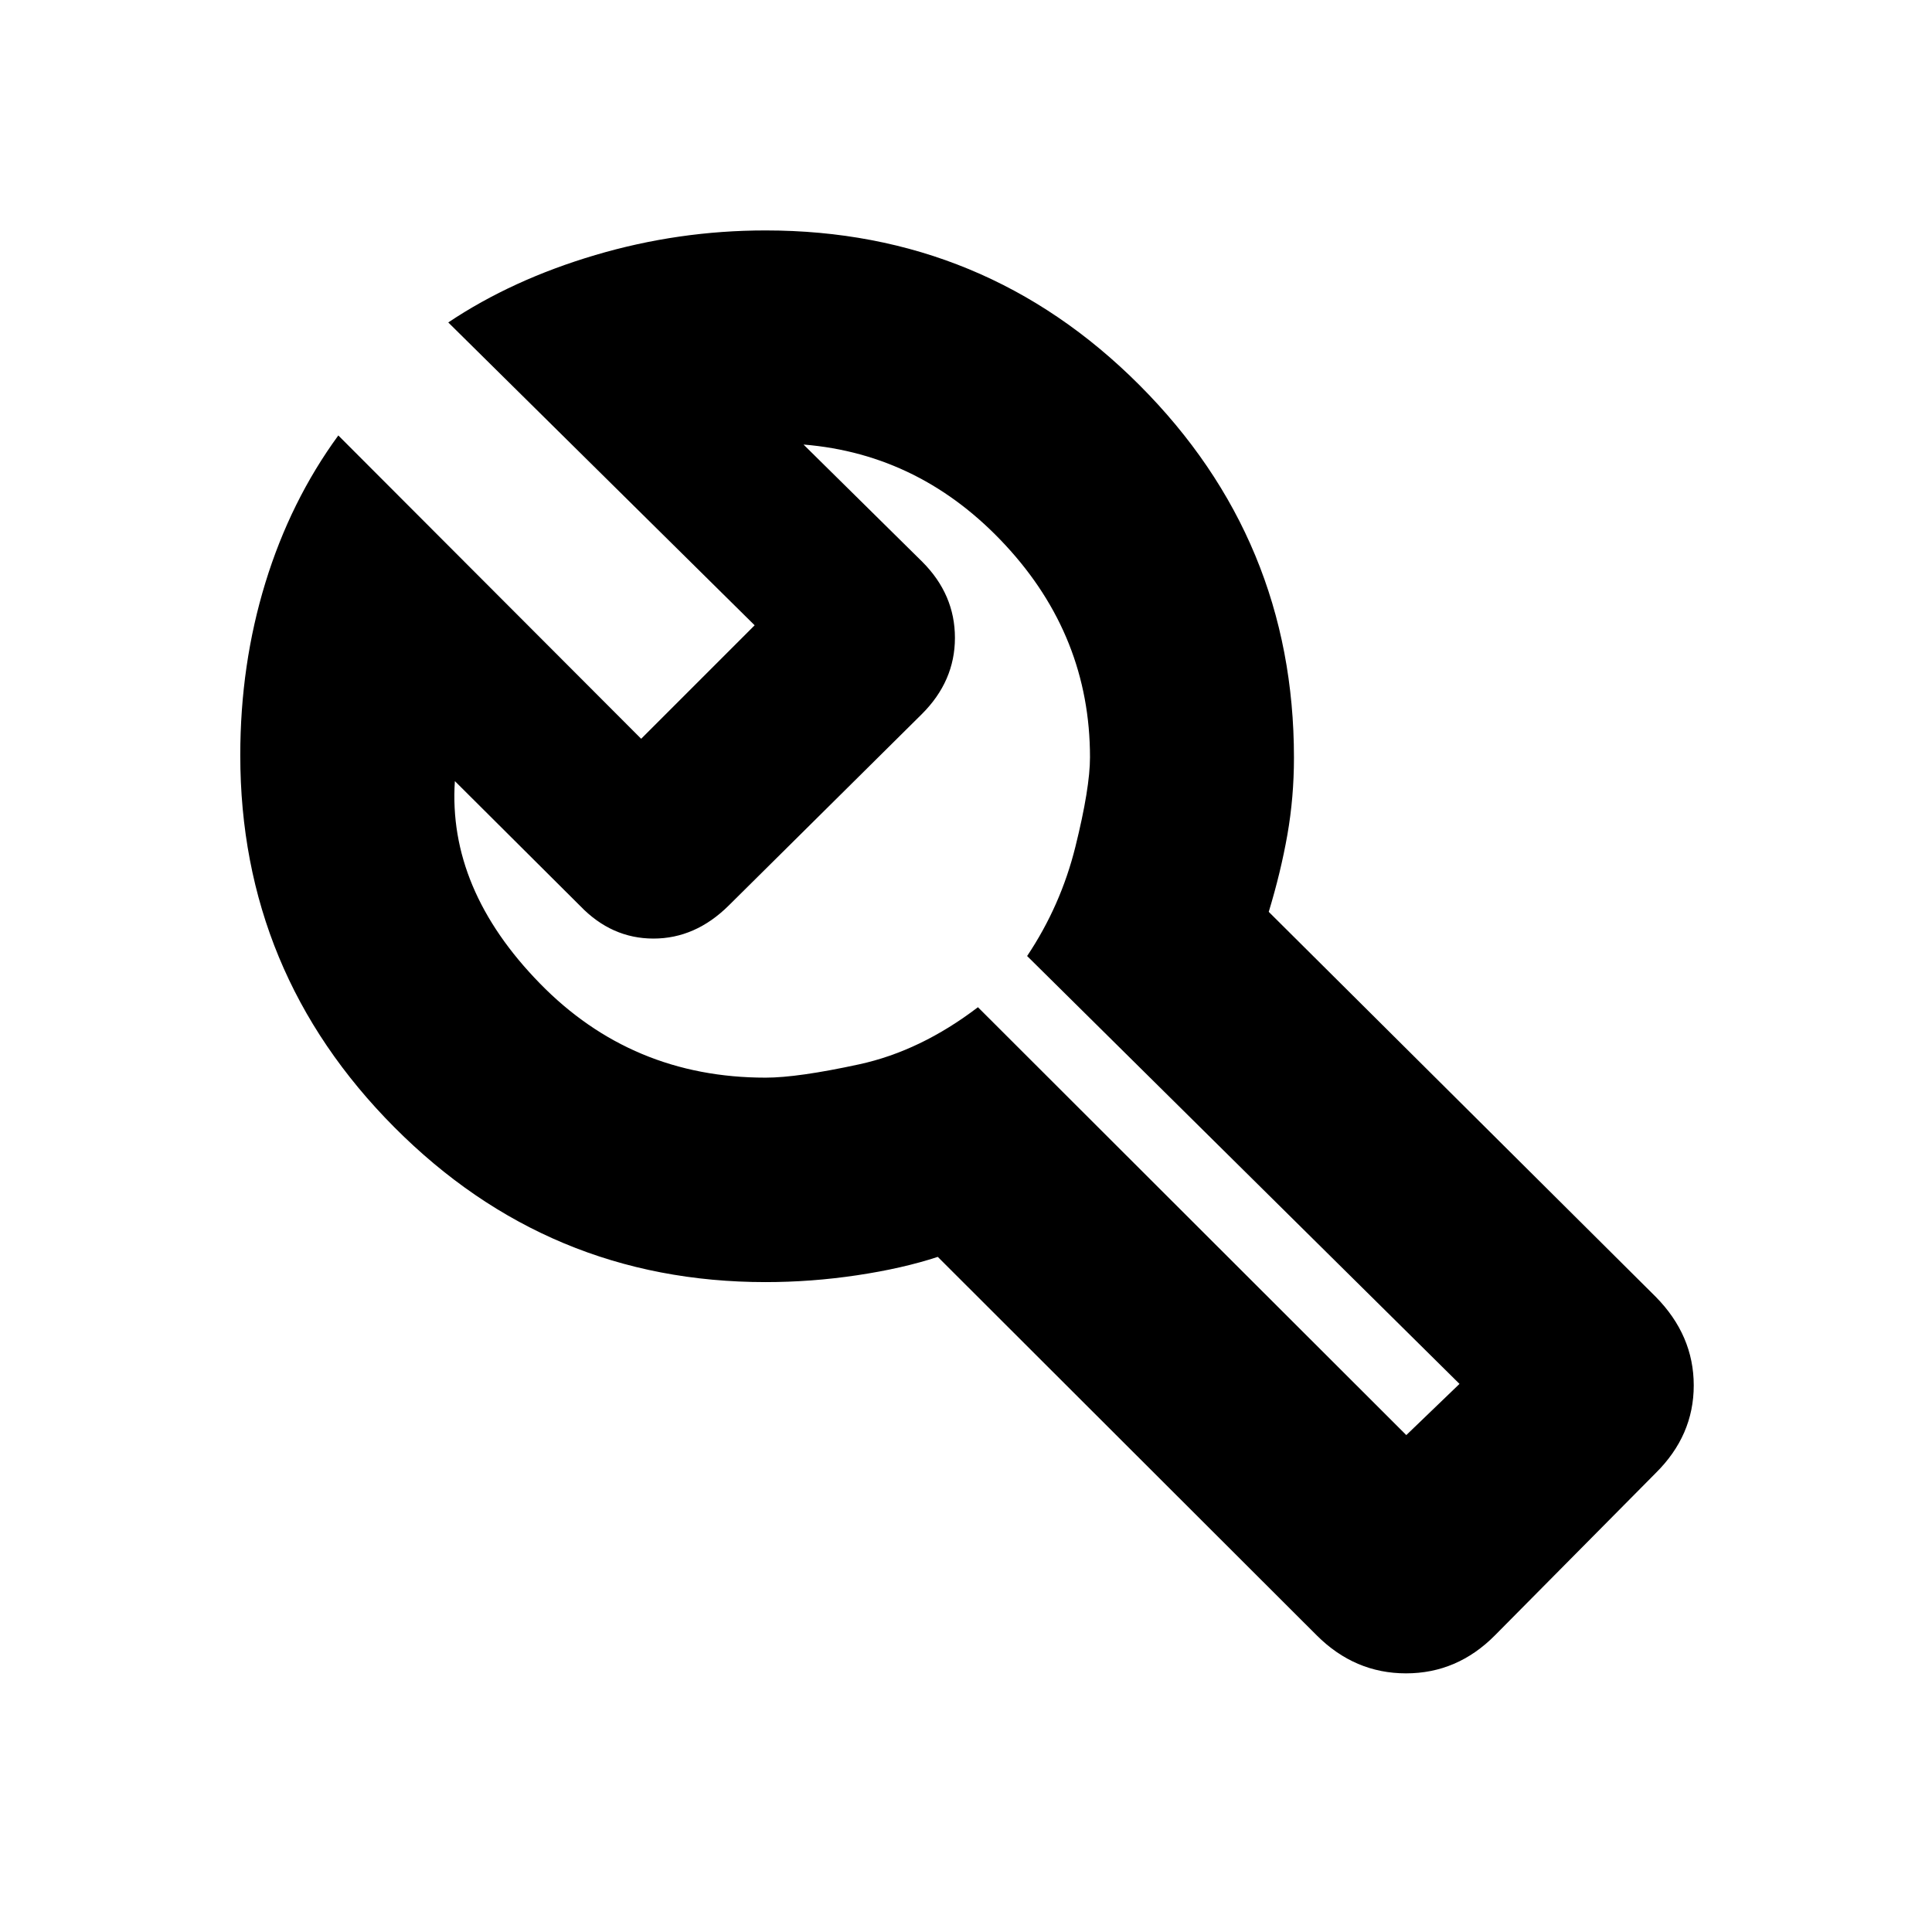 <svg xmlns="http://www.w3.org/2000/svg" height="20" viewBox="0 -960 960 960" width="20"><path d="M654.24-147.43 465.98-335.46q-17.52 5.76-40.19 9.14-22.66 3.39-45.38 3.39-107.91 0-184.46-76.94-76.56-76.93-76.56-184.85 0-45.06 12.48-85.73 12.48-40.66 36.24-73.18l150.48 150.72 56.39-56.39-152.24-150.48q31.8-21.29 73.1-33.5 41.29-12.22 84.57-12.22 109.04 0 185.79 76.87 76.76 76.88 76.76 185.1 0 19.69-3.26 38.27-3.27 18.59-9.27 38.35L822.7-315.65q18.91 19.17 18.91 44.05 0 24.88-18.91 43.56l-79.85 80.61q-18.73 18.91-44.21 18.91-25.49 0-44.4-18.91Zm44.54-99.48 26.44-25.44-214.85-212.61q16.72-25 23.98-54.26 7.26-29.26 7.26-44.5 0-60.04-41.96-105.33-41.95-45.3-100.39-50.06l59.04 58.28q16.2 16.23 16.2 37.77 0 21.54-16.49 37.94l-95.92 95.08q-16.57 16.41-37.38 16.41-20.81 0-36.41-16.2l-62.28-62.04q-3.52 53.63 42.2 100.49 45.71 46.86 112.19 46.86 16 0 46.5-6.62t59.02-28.38l212.85 212.61ZM476.24-492.89Z"/></svg>